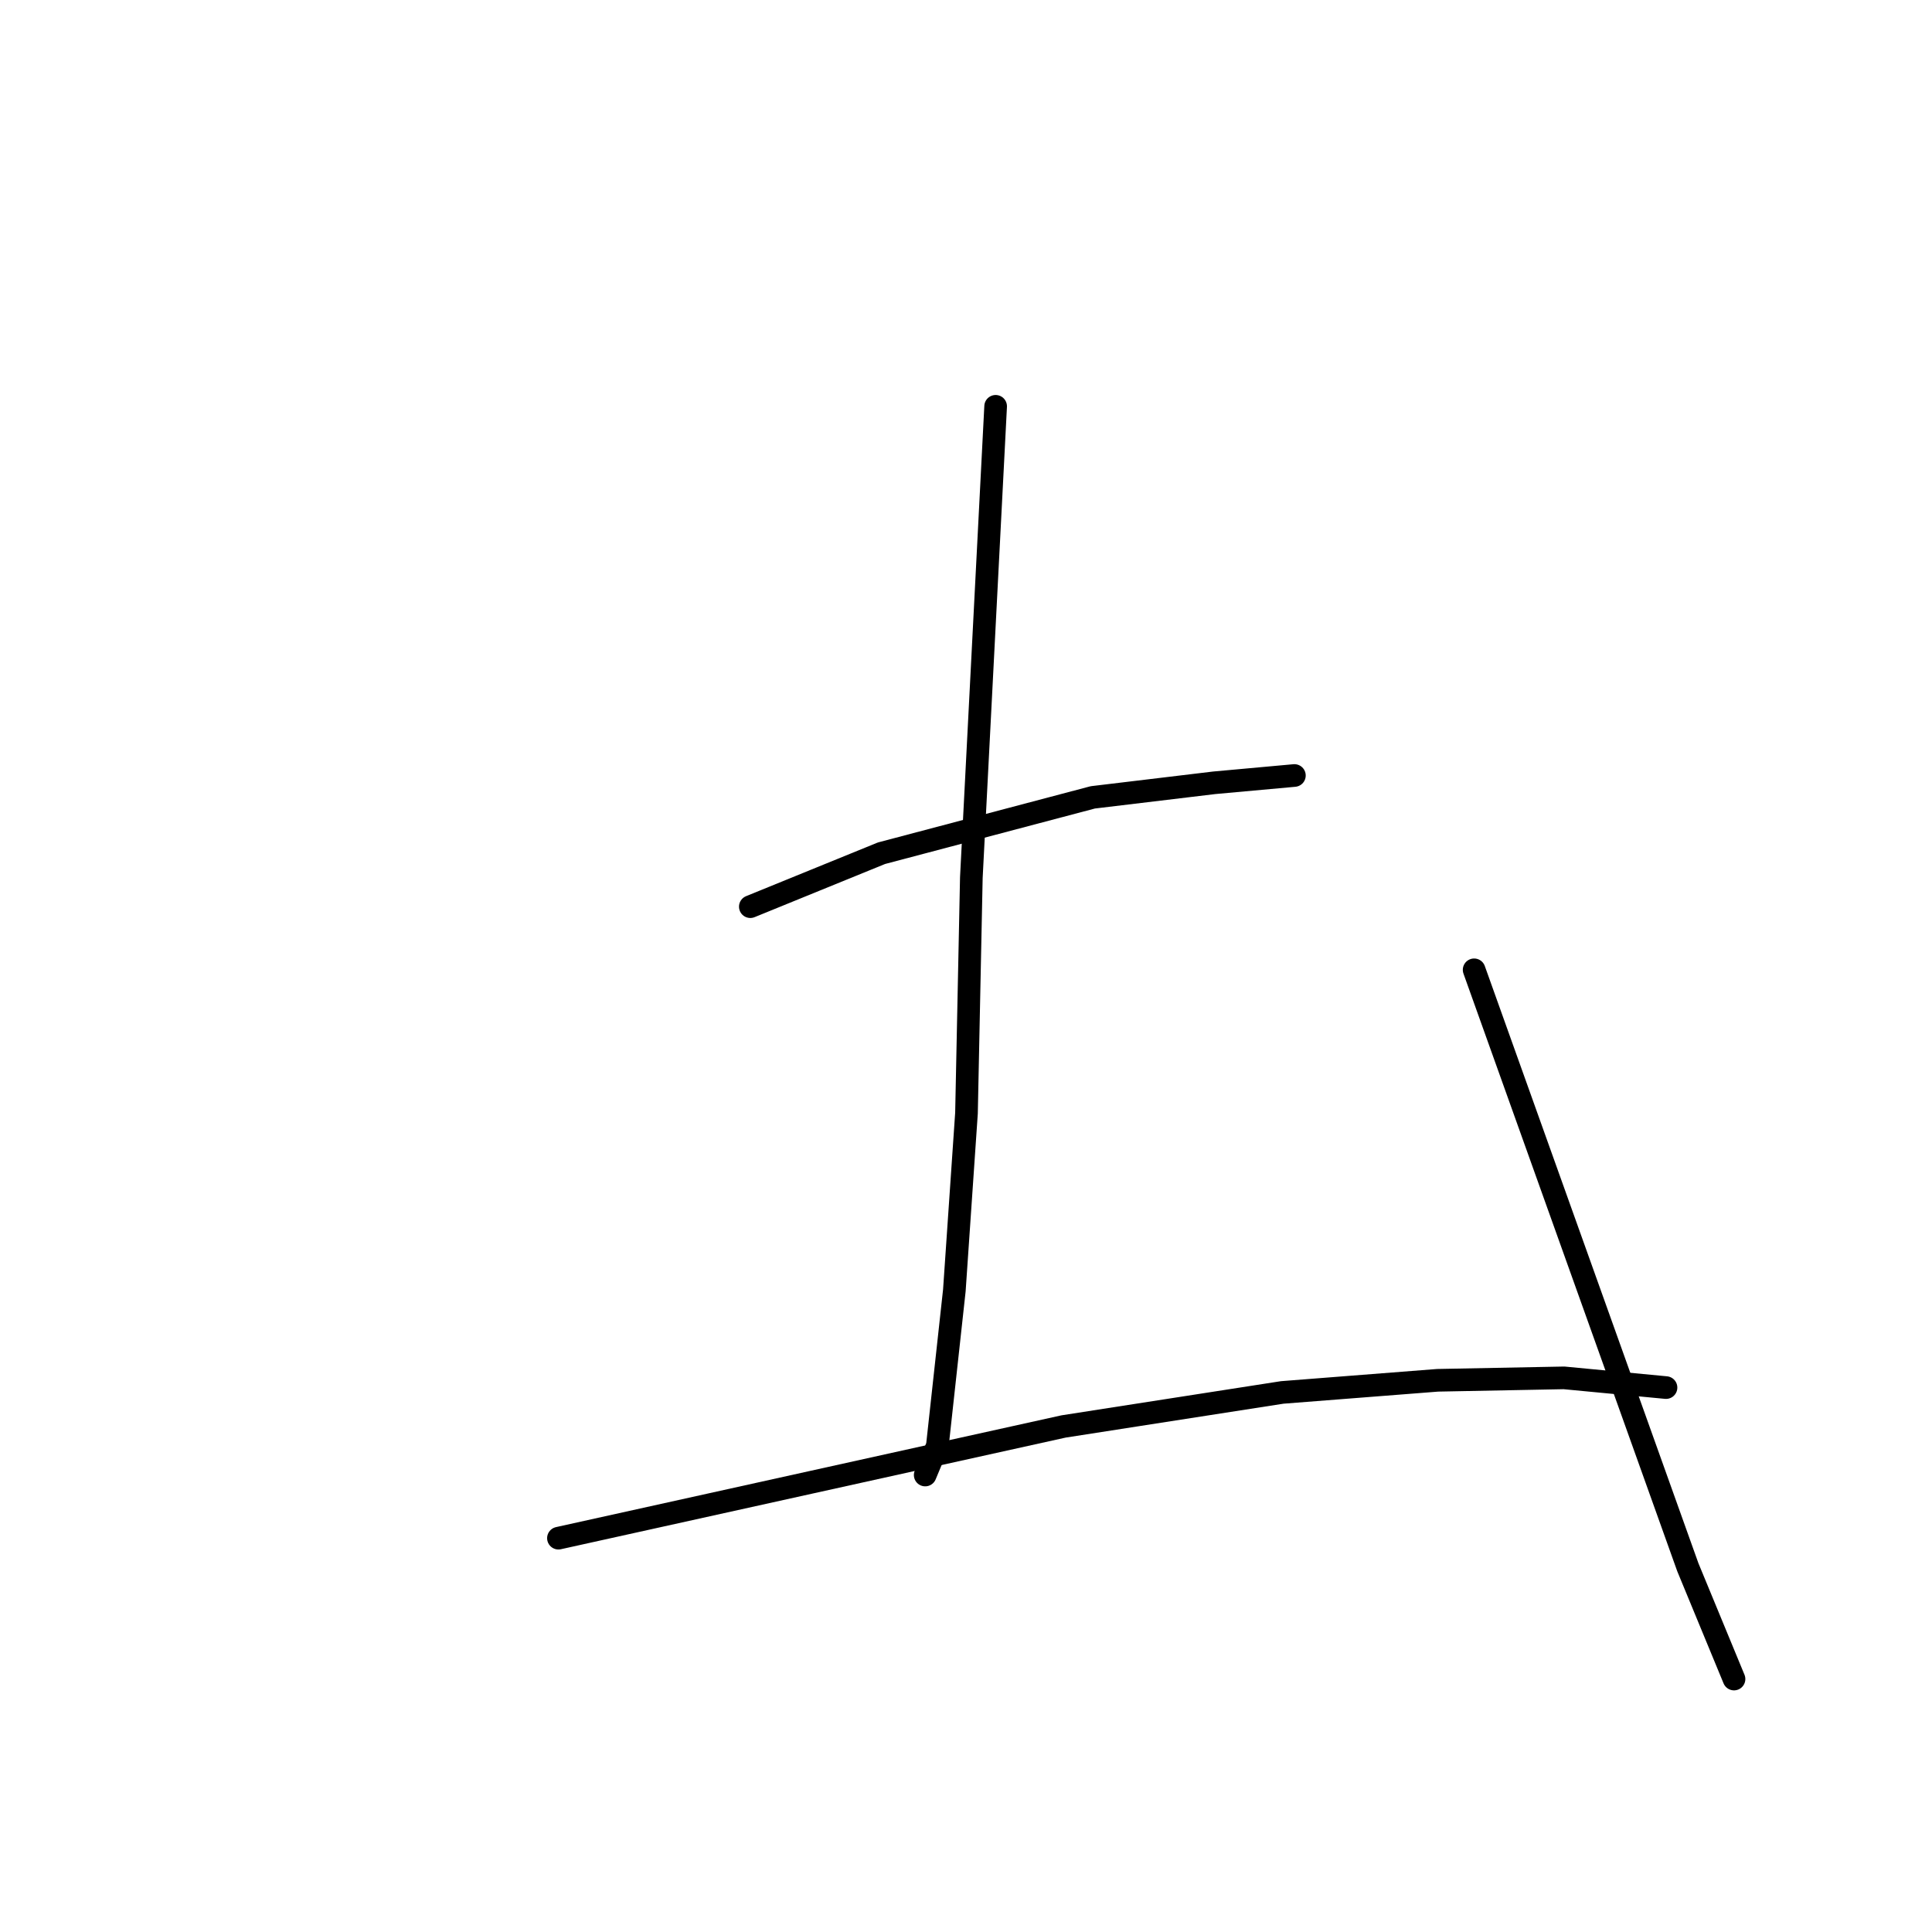 <?xml version="1.0" standalone="no"?>
    <svg width="256" height="256" xmlns="http://www.w3.org/2000/svg" version="1.1">
    <polyline stroke="black" stroke-width="3" stroke-linecap="round" fill="transparent" stroke-linejoin="round" points="99.422 120.138 108.111 116.597 116.801 113.057 144.801 105.655 160.893 103.724 171.514 102.758 171.514 102.758 " />
        <polyline stroke="black" stroke-width="3" stroke-linecap="round" fill="transparent" stroke-linejoin="round" points="131.927 53.839 130.318 85.057 128.709 116.276 128.065 147.494 126.456 170.988 124.203 191.586 122.594 195.448 122.594 195.448 " />
        <polyline stroke="black" stroke-width="3" stroke-linecap="round" fill="transparent" stroke-linejoin="round" points="73.996 203.816 107.468 196.413 140.939 189.011 169.904 184.505 190.502 182.896 207.238 182.574 220.755 183.862 220.755 183.862 " />
        <polyline stroke="black" stroke-width="3" stroke-linecap="round" fill="transparent" stroke-linejoin="round" points="195.33 128.505 209.491 168.092 223.651 207.678 229.766 222.482 229.766 222.482 " />
        </svg>